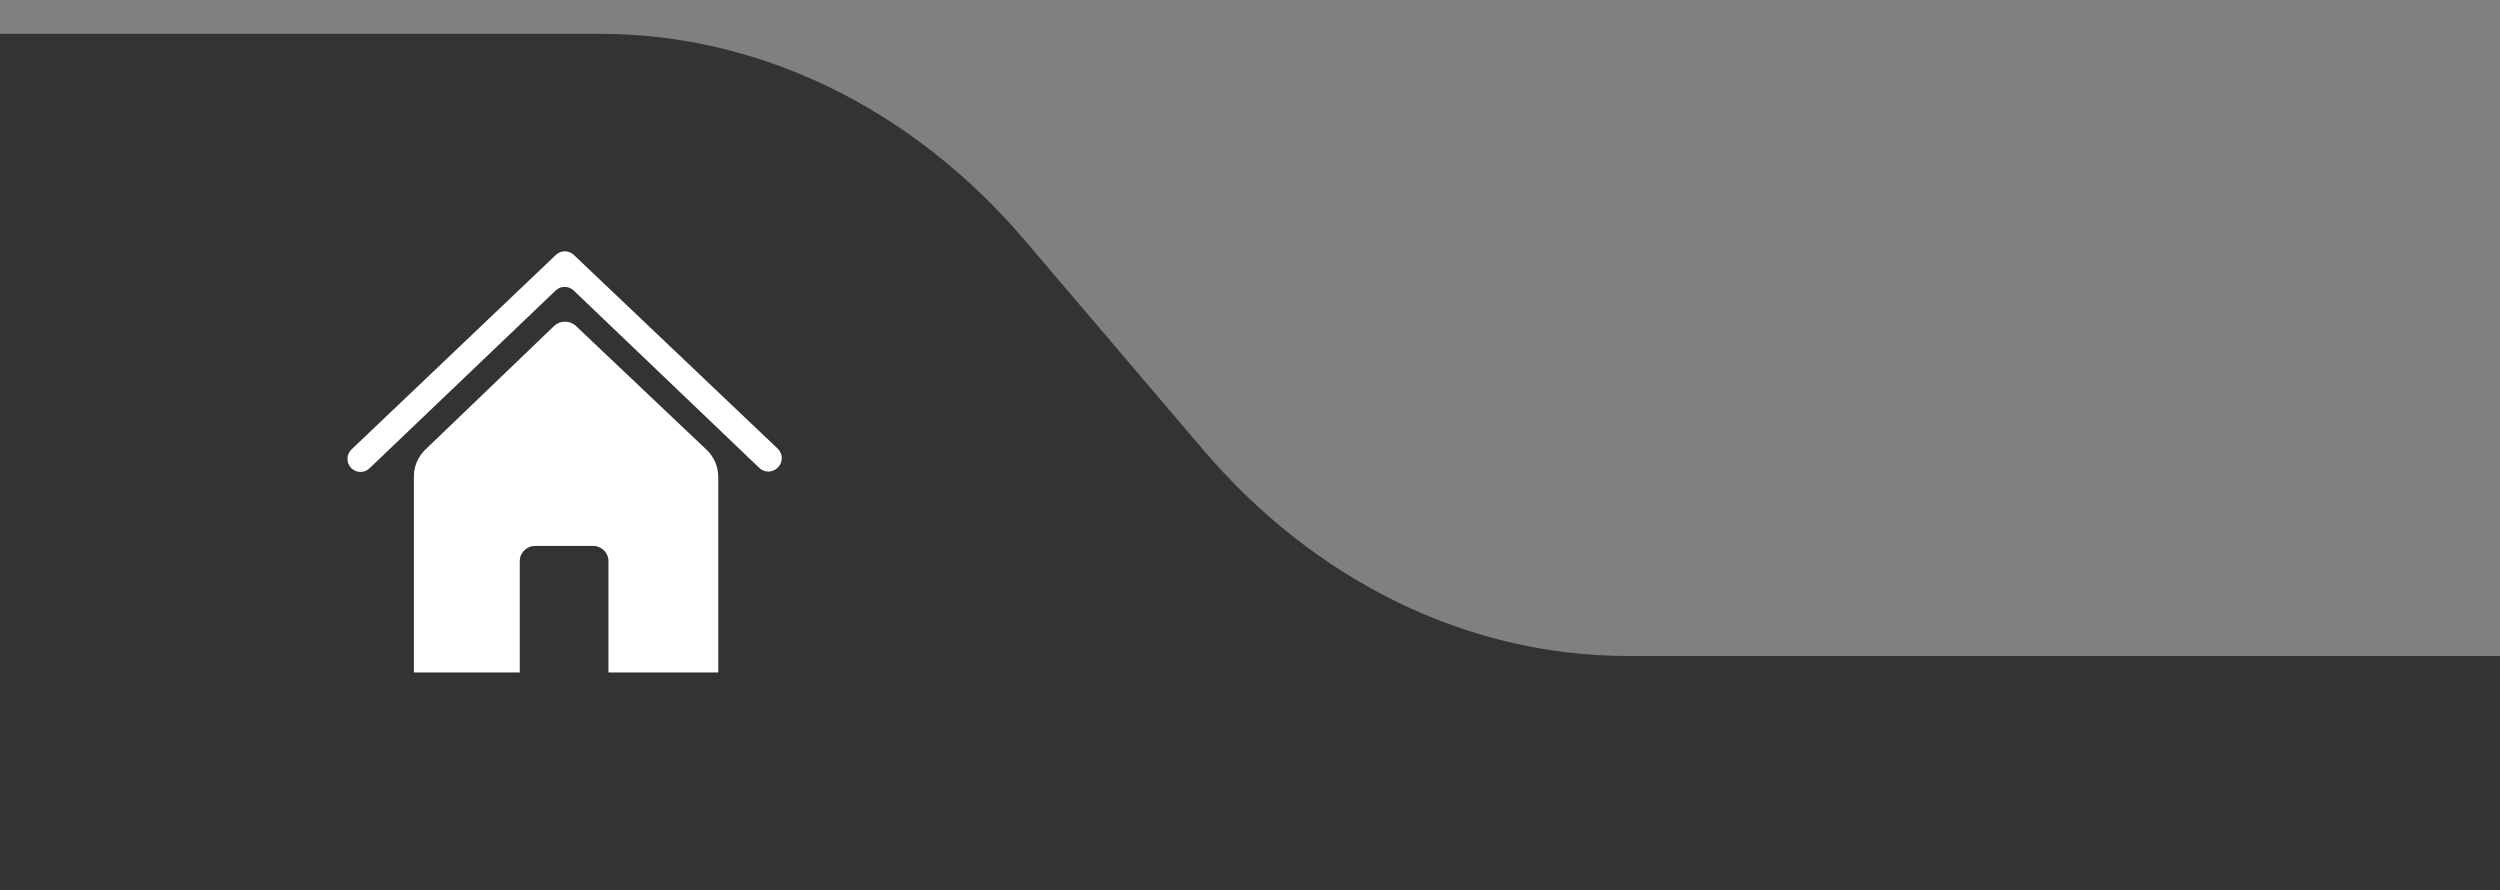 <?xml version="1.0" encoding="UTF-8" standalone="no"?>
<!DOCTYPE svg PUBLIC "-//W3C//DTD SVG 1.1//EN" "http://www.w3.org/Graphics/SVG/1.1/DTD/svg11.dtd">
<svg xmlns="http://www.w3.org/2000/svg" xmlns:xlink="http://www.w3.org/1999/xlink" version="1.1" width="250pt" height="89pt" viewBox="0 0 250 89">
<rect x="0" y="0" width="250" height="89" fill="#808080" stroke="none"/>
<g enable-background="new">
<g>
<g id="Layer-1" data-name="Layer 1">
<clipPath id="cp0">
<path transform="matrix(1,0,0,-1,0,89)" d="M 0 89 L 250 89 L 250 0 L 0 0 Z "/>
</clipPath>
<g clip-path="url(#cp0)">
<g opacity=".6">
<clipPath id="cp1">
<path transform="matrix(1,0,0,-1,0,89)" d="M 0 0 L 250 0 L 250 85.618 L 0 85.618 Z "/>
</clipPath>
<g clip-path="url(#cp1)">
<path transform="matrix(1,0,0,-1,162.759,65.598)" d="M 0 0 C -15.932 0 -31.21 7.43 -42.472 20.653 L -60.277 41.563 C -71.538 54.786 -86.817 62.216 -102.749 62.216 L -162.759 62.216 L -162.759 -23.402 L 87.241 -23.402 L 87.241 0 Z "/>
</g>
</g>
<path transform="matrix(1,0,0,-1,55.398,32.609)" d="M 0 0 L -12.865 -12.352 C -13.595 -13.053 -14.008 -14.021 -14.008 -15.033 L -14.008 -34.636 L -3.423 -34.636 L -3.423 -23.51 C -3.423 -22.668 -2.741 -21.986 -1.9 -21.986 L 3.926 -21.986 C 4.767 -21.986 5.449 -22.668 5.449 -23.51 L 5.449 -34.64 L 16.428 -34.64 L 16.428 -15.074 C 16.428 -14.054 16.009 -13.078 15.268 -12.376 L 2.201 .007 C 1.583 .593 .614 .59 0 0 " fill="#ffffff"/>
<path transform="matrix(1,0,0,-1,35.133,46.817)" d="M 0 0 L 0 0 C .501 -.494 1.306 -.501 1.815 -.015 L 20.434 17.768 C 20.938 18.248 21.731 18.248 22.234 17.767 L 40.802 .02 C 41.321 -.477 42.145 -.459 42.643 .06 L 42.683 .102 C 43.183 .623 43.164 1.451 42.64 1.949 L 22.249 21.326 C 21.746 21.805 20.956 21.804 20.453 21.325 L .017 1.872 C -.517 1.365 -.524 .517 0 0 " fill="#ffffff"/>
</g>
</g>
</g>
</g>
</svg>
